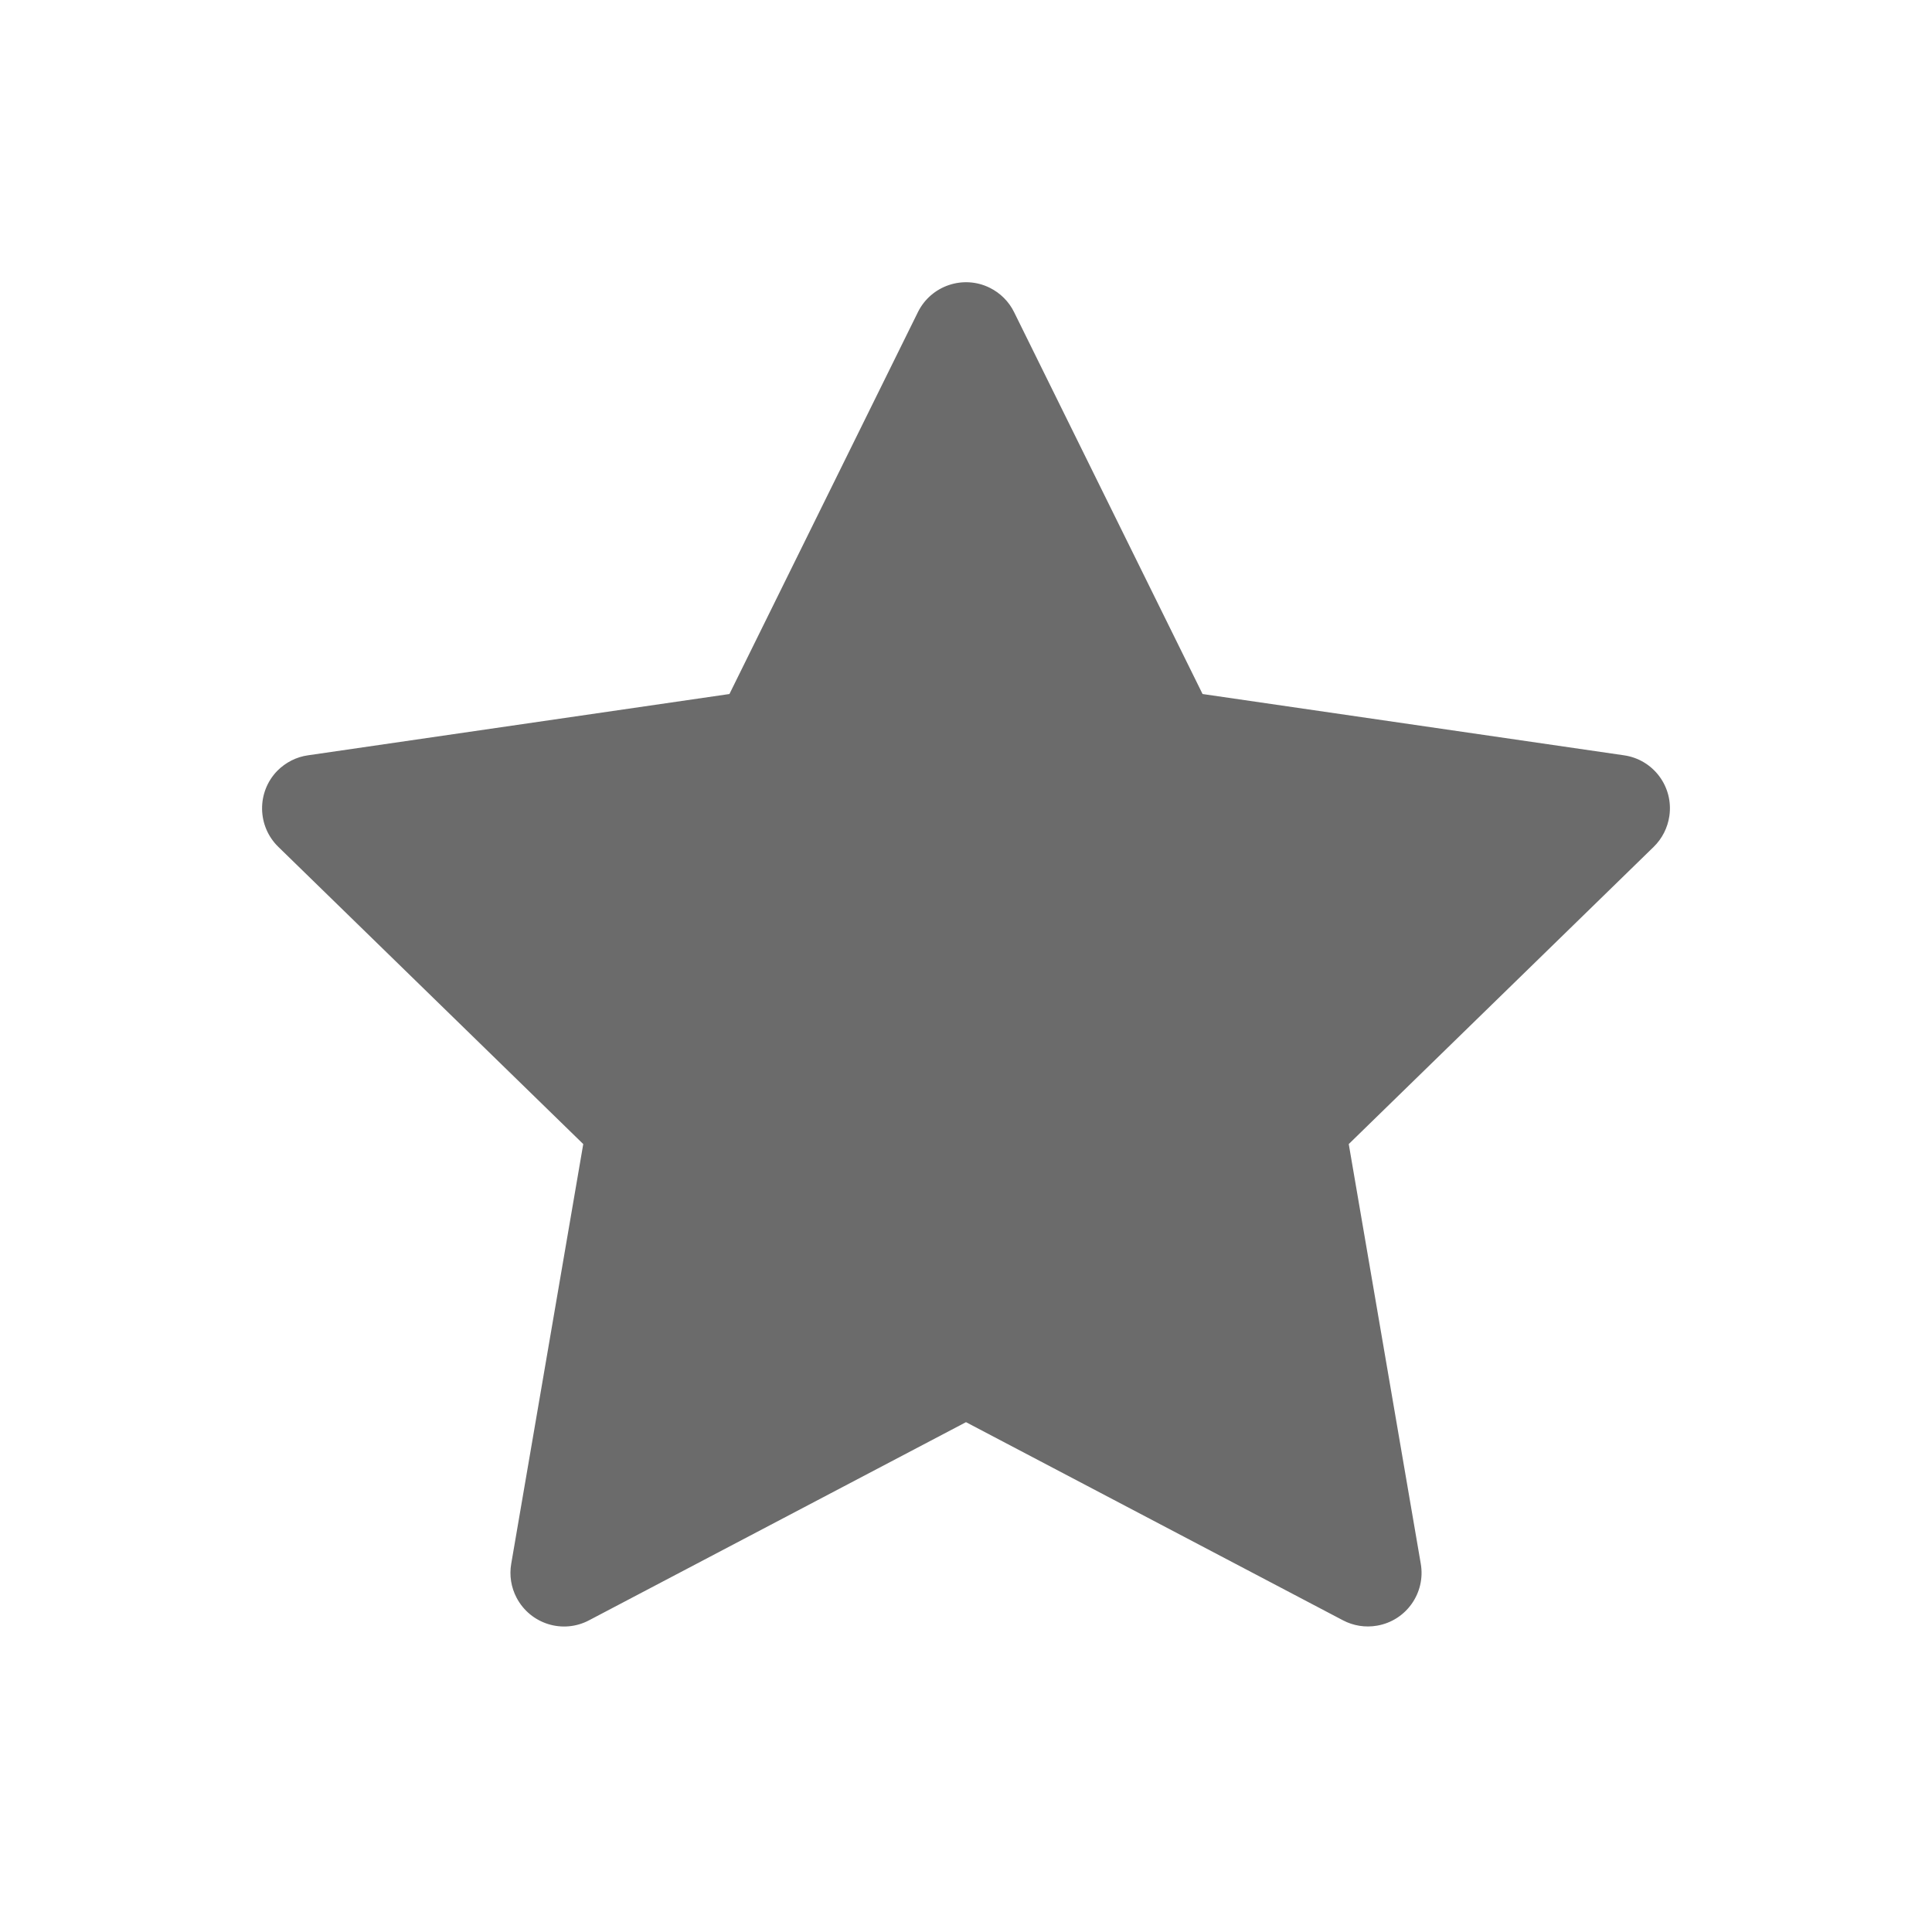 <svg width="18" height="18" viewBox="0 0 18 18" fill="none" xmlns="http://www.w3.org/2000/svg">
<path fill-rule="evenodd" clip-rule="evenodd" d="M9 13.25L5.488 15.096C5.244 15.225 4.942 15.131 4.813 14.886C4.762 14.789 4.744 14.678 4.763 14.569L5.434 10.659L2.593 7.89C2.395 7.697 2.391 7.38 2.583 7.182C2.66 7.104 2.761 7.052 2.87 7.037L6.796 6.466L8.552 2.908C8.674 2.661 8.974 2.559 9.221 2.681C9.32 2.73 9.4 2.81 9.448 2.908L11.204 6.466L15.13 7.037C15.404 7.076 15.593 7.33 15.553 7.603C15.537 7.712 15.486 7.813 15.407 7.89L12.566 10.659L13.237 14.569C13.284 14.841 13.101 15.1 12.829 15.146C12.72 15.165 12.609 15.147 12.512 15.096L9 13.25Z" fill="black" fill-opacity="0.58"/>
</svg>
